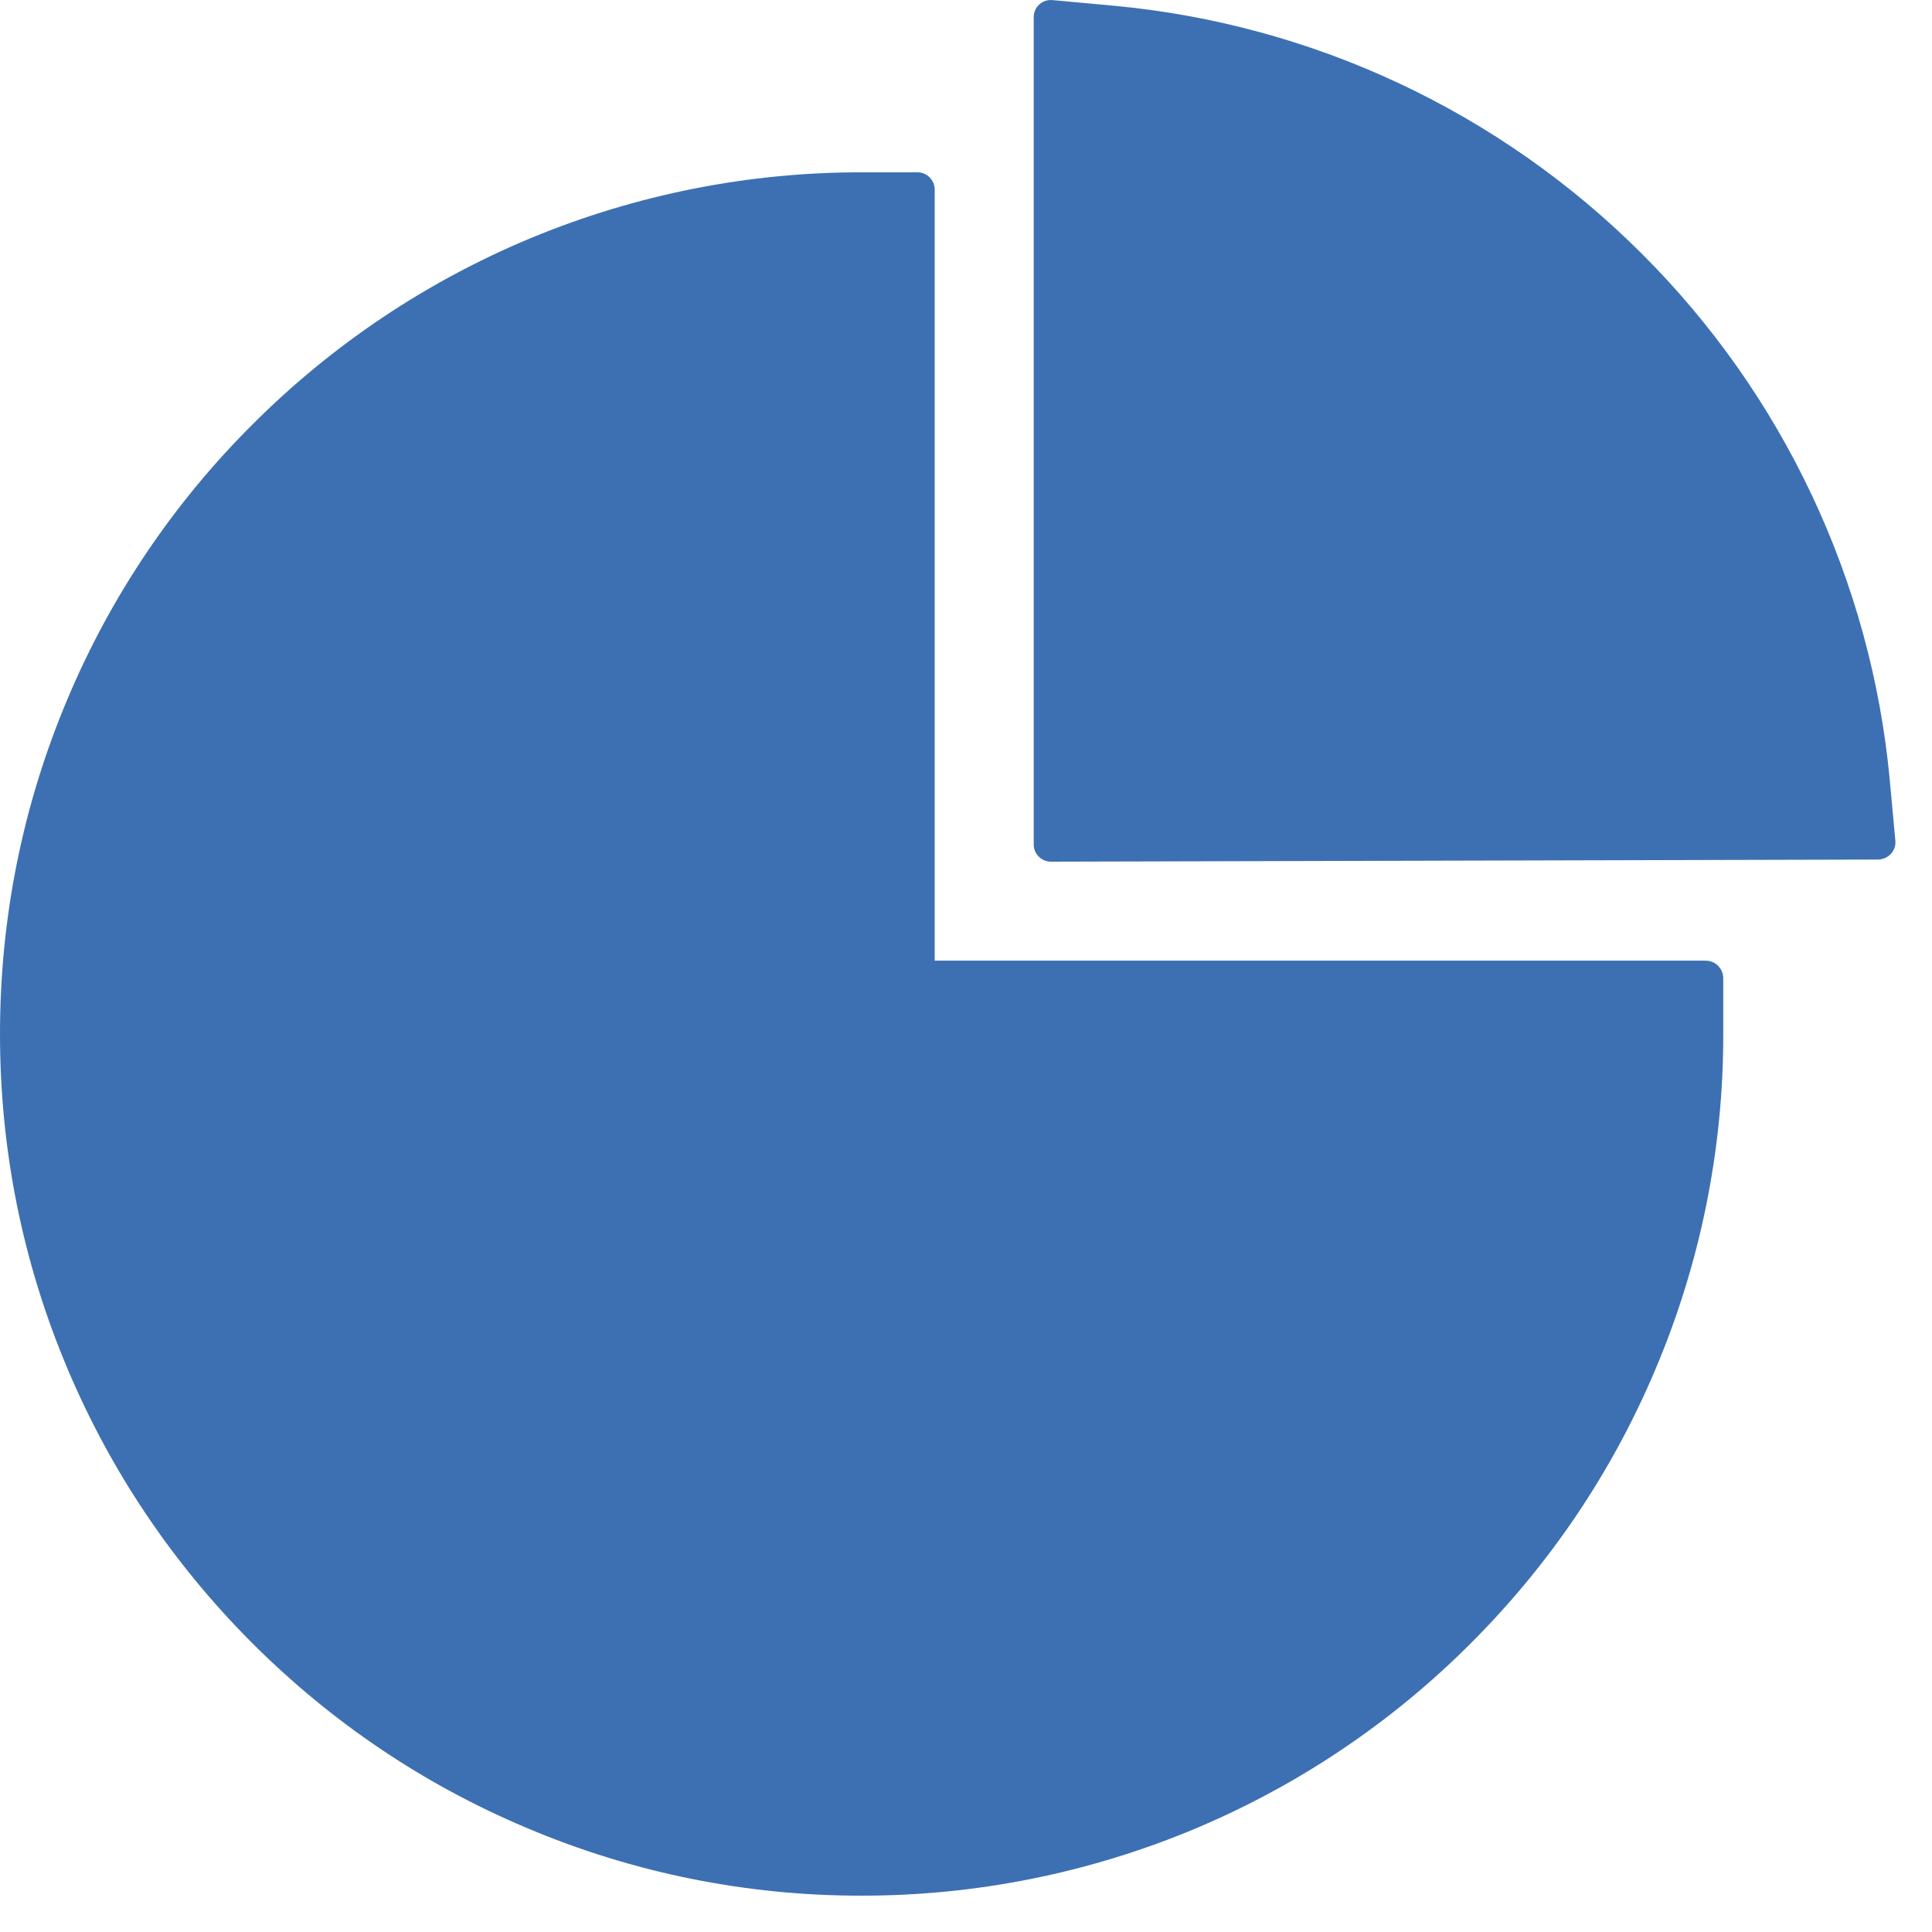 <svg width="21" height="21" viewBox="0 0 21 21" fill="none" xmlns="http://www.w3.org/2000/svg">
<path d="M18.541 10.442H10.16V2.061C10.16 1.958 10.076 1.873 9.973 1.873H9.363C8.133 1.872 6.916 2.114 5.779 2.584C4.643 3.055 3.611 3.745 2.742 4.616C1.887 5.468 1.205 6.479 0.736 7.592C0.248 8.748 0 9.973 0 11.239C0 12.505 0.248 13.728 0.736 14.883C1.207 15.997 1.882 17 2.742 17.86C3.602 18.72 4.603 19.395 5.719 19.866C6.872 20.356 8.113 20.607 9.366 20.605C10.595 20.606 11.813 20.364 12.95 19.894C14.086 19.423 15.118 18.733 15.987 17.862C16.847 17.002 17.522 16.002 17.993 14.886C18.482 13.732 18.733 12.492 18.731 11.239V10.63C18.729 10.527 18.645 10.442 18.541 10.442ZM20.602 9.141L20.541 8.48C20.341 6.324 19.385 4.29 17.843 2.755C16.302 1.215 14.272 0.263 12.103 0.062L11.44 0.001C11.33 -0.009 11.236 0.076 11.236 0.186V9.179C11.236 9.282 11.32 9.366 11.423 9.366L20.414 9.343C20.524 9.341 20.611 9.249 20.602 9.141Z" fill="#3D70B2"/>
</svg>
